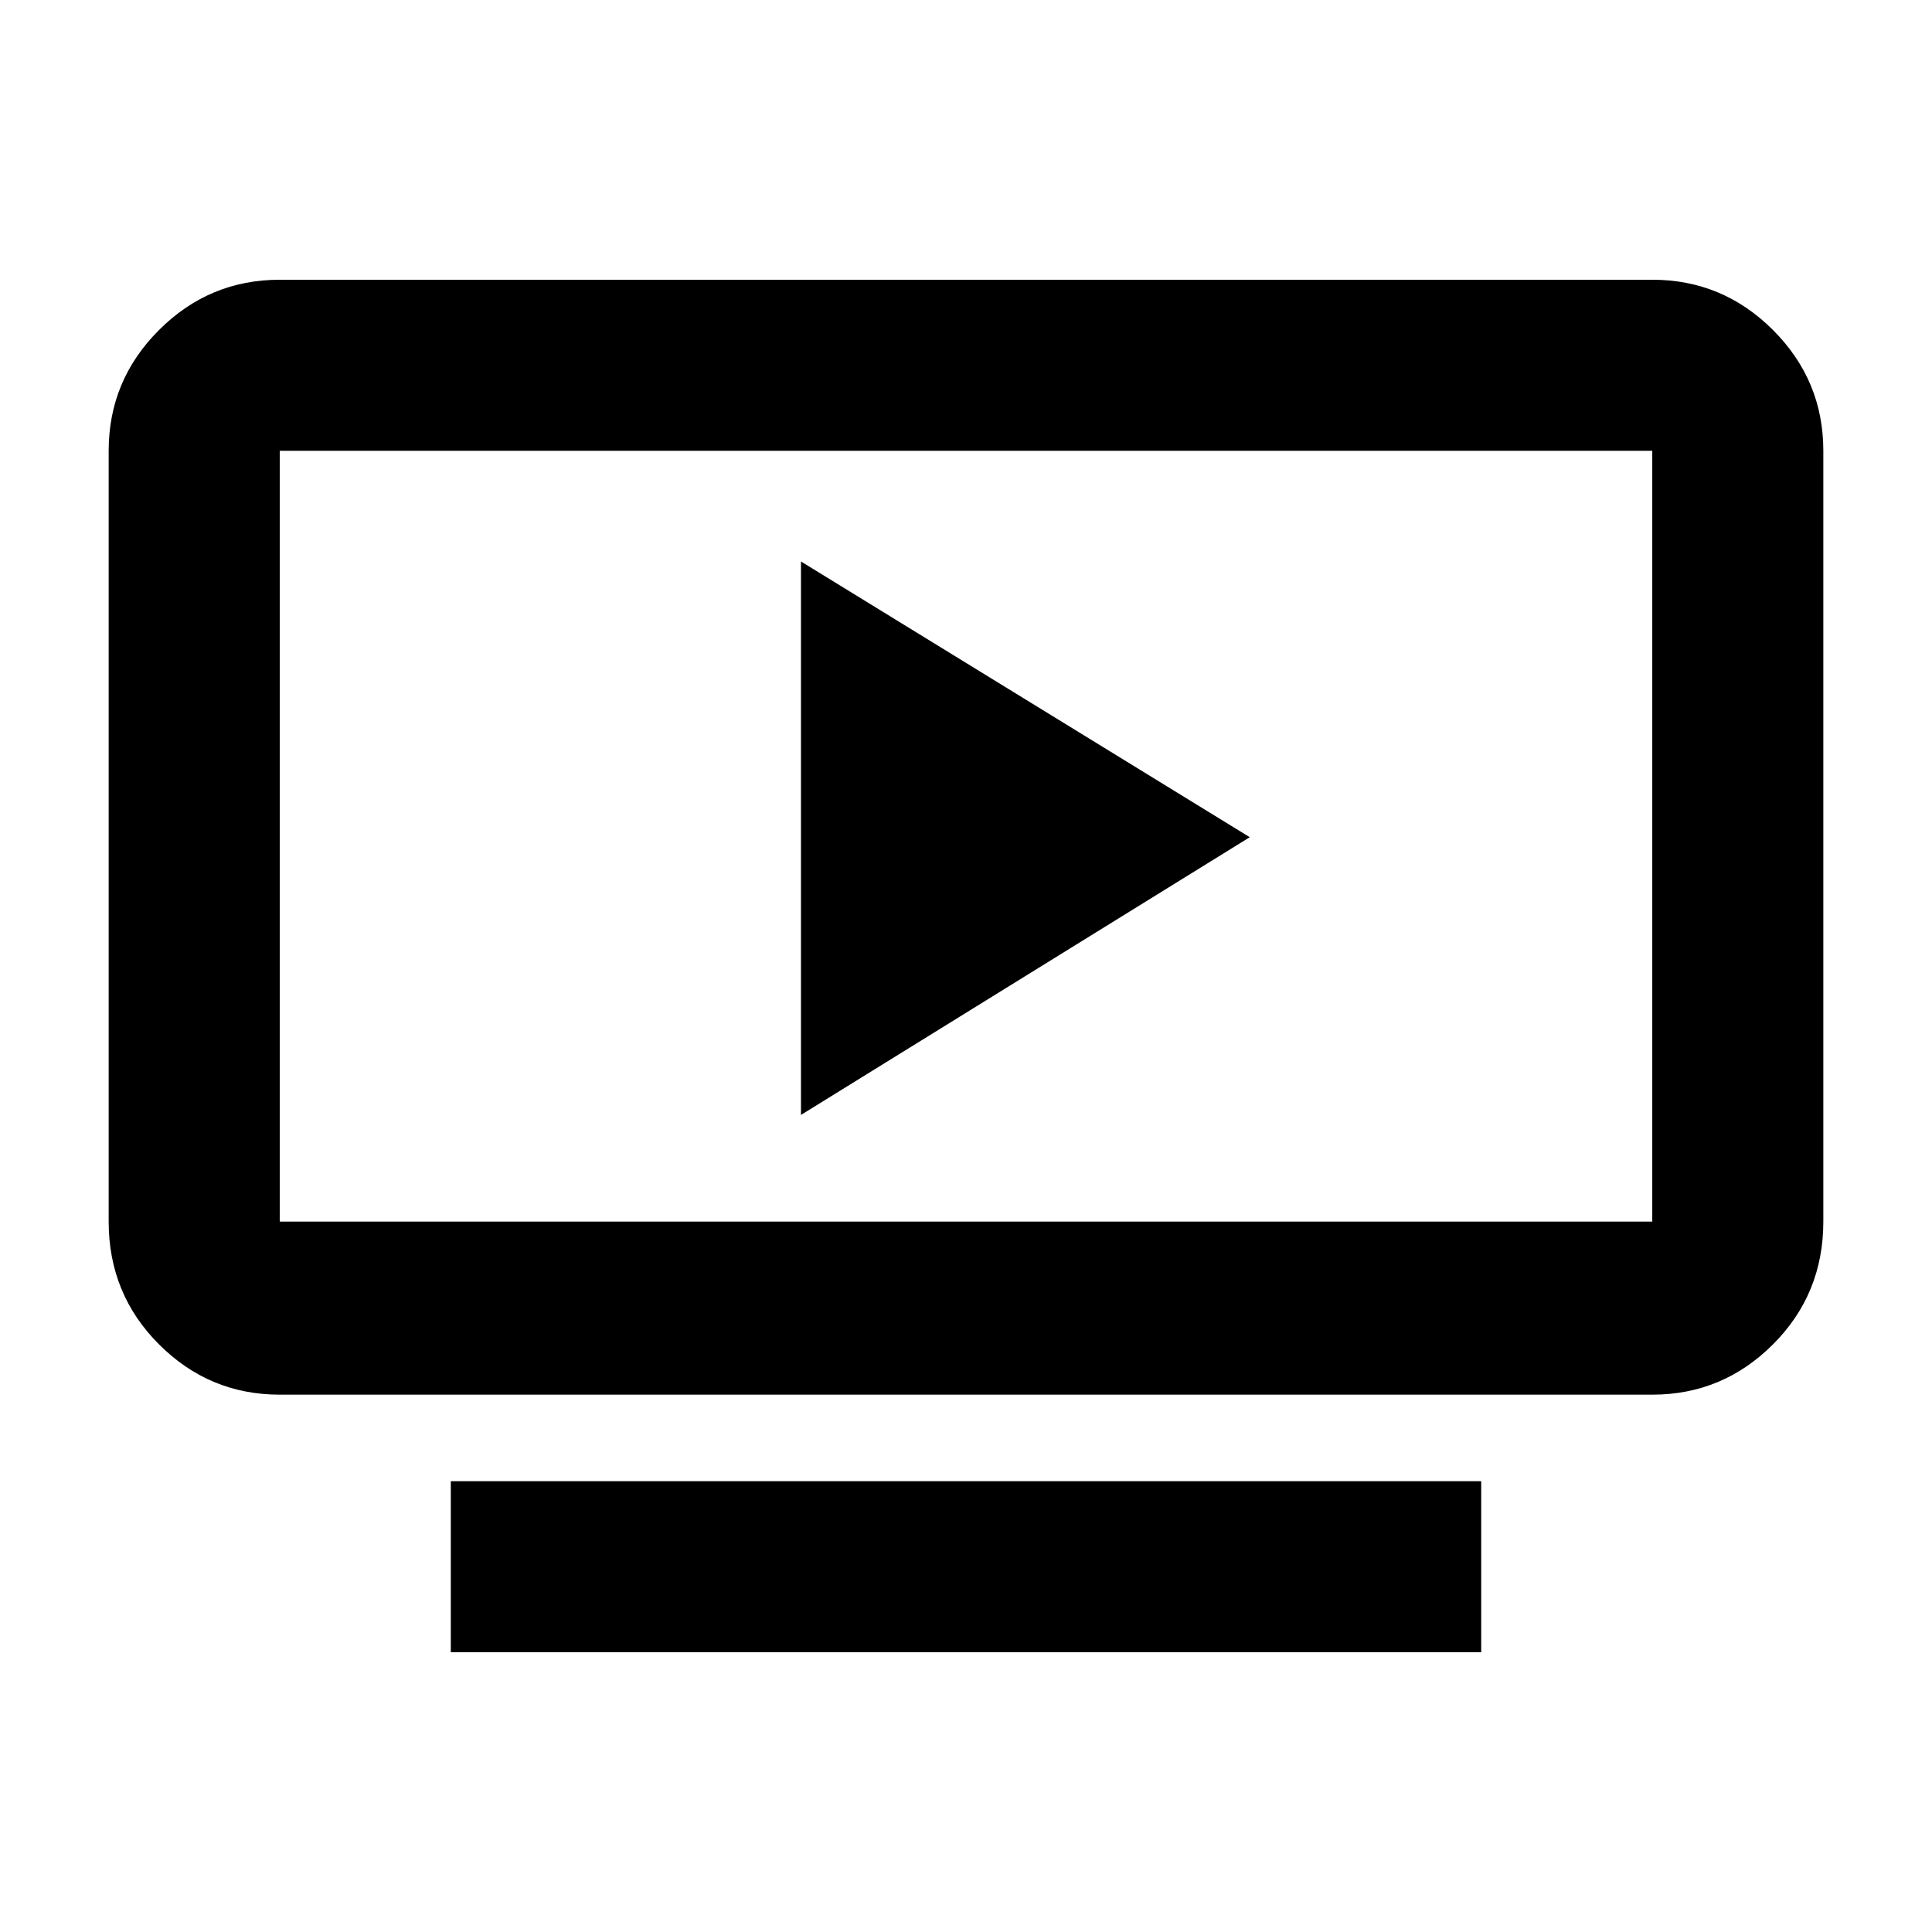 <svg xmlns="http://www.w3.org/2000/svg" width="48" height="48"><path d="M11.2 41.05V36.8h25.6v4.25zm-4.25-6.4q-1.75 0-3-1.25T2.7 30.35V11.2q0-1.75 1.25-3t3-1.25h34.1q1.75 0 3 1.25t1.25 3v19.15q0 1.8-1.25 3.05-1.25 1.25-3 1.25zm0-4.3h34.1V11.2H6.95v19.15zM19.9 27.7l11.15-6.9-11.15-6.85zM6.95 30.35V11.2v19.15z"/></svg>